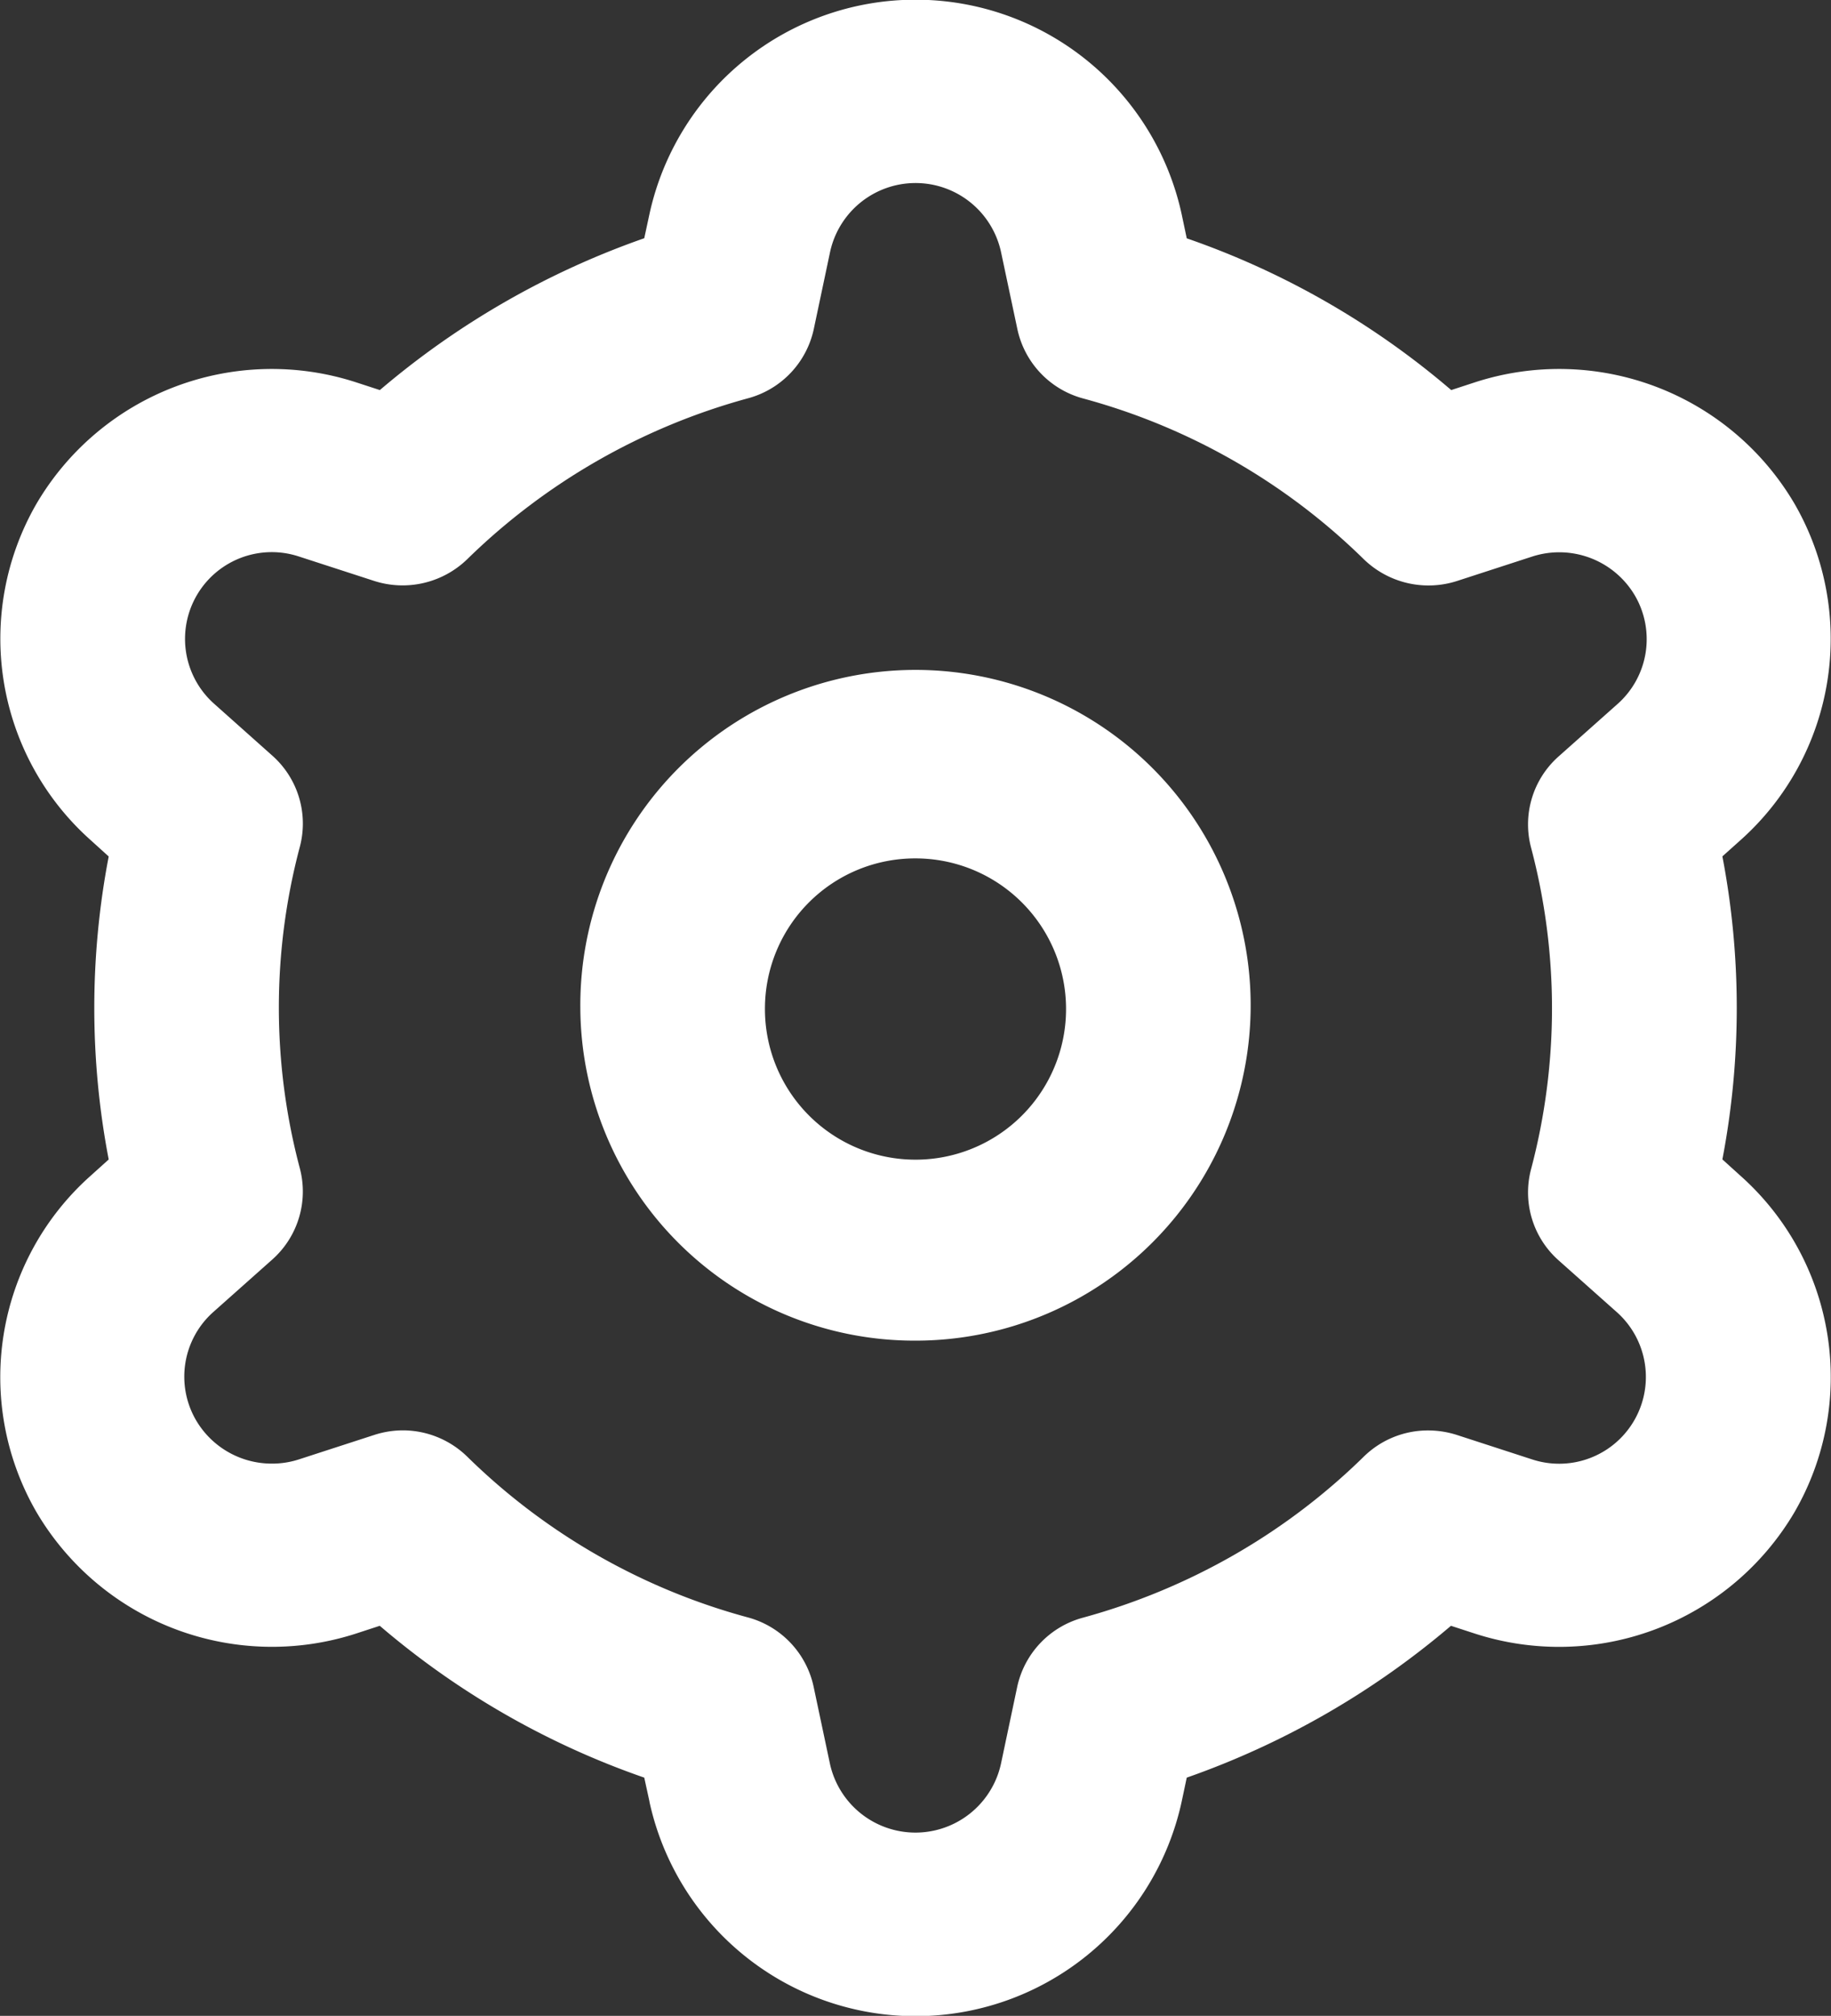 <svg xmlns="http://www.w3.org/2000/svg" width="19.994" height="22" viewBox="0 0 19.994 22">
  <rect x="0" y="0" width="19.994" height="22" fill="#333333" stroke="none"/>
  <g id="reparation" transform="translate(-0.003)">
    <path id="Combined_Shape" data-name="Combined Shape" d="M7.095,19.66,7.038,19.4A8.946,8.946,0,0,1,4.15,17.743l-.257.084A2.984,2.984,0,0,1,.4,16.5a2.941,2.941,0,0,1,.59-3.666l.2-.18a8.769,8.769,0,0,1,0-3.307l-.2-.181A2.944,2.944,0,0,1,.4,5.5,2.98,2.98,0,0,1,3.893,4.173l.258.084A9.061,9.061,0,0,1,7.038,2.6l.057-.264a2.974,2.974,0,0,1,5.811,0l.056.265A8.932,8.932,0,0,1,15.85,4.257l.257-.084A2.98,2.98,0,0,1,19.6,5.5a2.945,2.945,0,0,1-.589,3.667l-.2.179a8.792,8.792,0,0,1,0,3.307l.2.181A2.941,2.941,0,0,1,19.6,16.5a2.984,2.984,0,0,1-3.495,1.327l-.258-.084A9.081,9.081,0,0,1,12.962,19.4l-.056.264a2.974,2.974,0,0,1-5.811,0ZM5.108,15.9a6.968,6.968,0,0,0,3.06,1.751,1,1,0,0,1,.72.759l.178.84a.956.956,0,0,0,1.867,0l.177-.838a1,1,0,0,1,.72-.758,7.065,7.065,0,0,0,1.644-.682A6.982,6.982,0,0,0,14.892,15.9a1,1,0,0,1,.709-.289,1.031,1.031,0,0,1,.313.05l.819.266a.947.947,0,0,0,.933-1.6l-.643-.572a.99.99,0,0,1-.3-1,6.85,6.85,0,0,0,0-3.5.99.99,0,0,1,.3-1l.642-.571A.945.945,0,0,0,17.856,6.5a.959.959,0,0,0-1.122-.426l-.819.266a1.015,1.015,0,0,1-1.023-.24,6.973,6.973,0,0,0-3.06-1.751,1,1,0,0,1-.72-.759l-.178-.839a.955.955,0,0,0-1.867,0l-.177.837a1,1,0,0,1-.72.759A7.027,7.027,0,0,0,5.108,6.1a1.014,1.014,0,0,1-1.022.239l-.82-.266a.947.947,0,0,0-.933,1.6l.643.573a.991.991,0,0,1,.3,1,6.83,6.83,0,0,0,0,3.5.993.993,0,0,1-.3,1l-.642.571A.944.944,0,0,0,2.144,15.5a.958.958,0,0,0,.826.473.947.947,0,0,0,.3-.047l.82-.266a1.021,1.021,0,0,1,.312-.05A1.008,1.008,0,0,1,5.108,15.9ZM6.34,11A3.66,3.66,0,1,1,10,14.631,3.65,3.65,0,0,1,6.34,11Zm2.016,0A1.644,1.644,0,1,0,10,9.368,1.64,1.64,0,0,0,8.356,11Z" fill="#fff"/>
  </g>
</svg>
